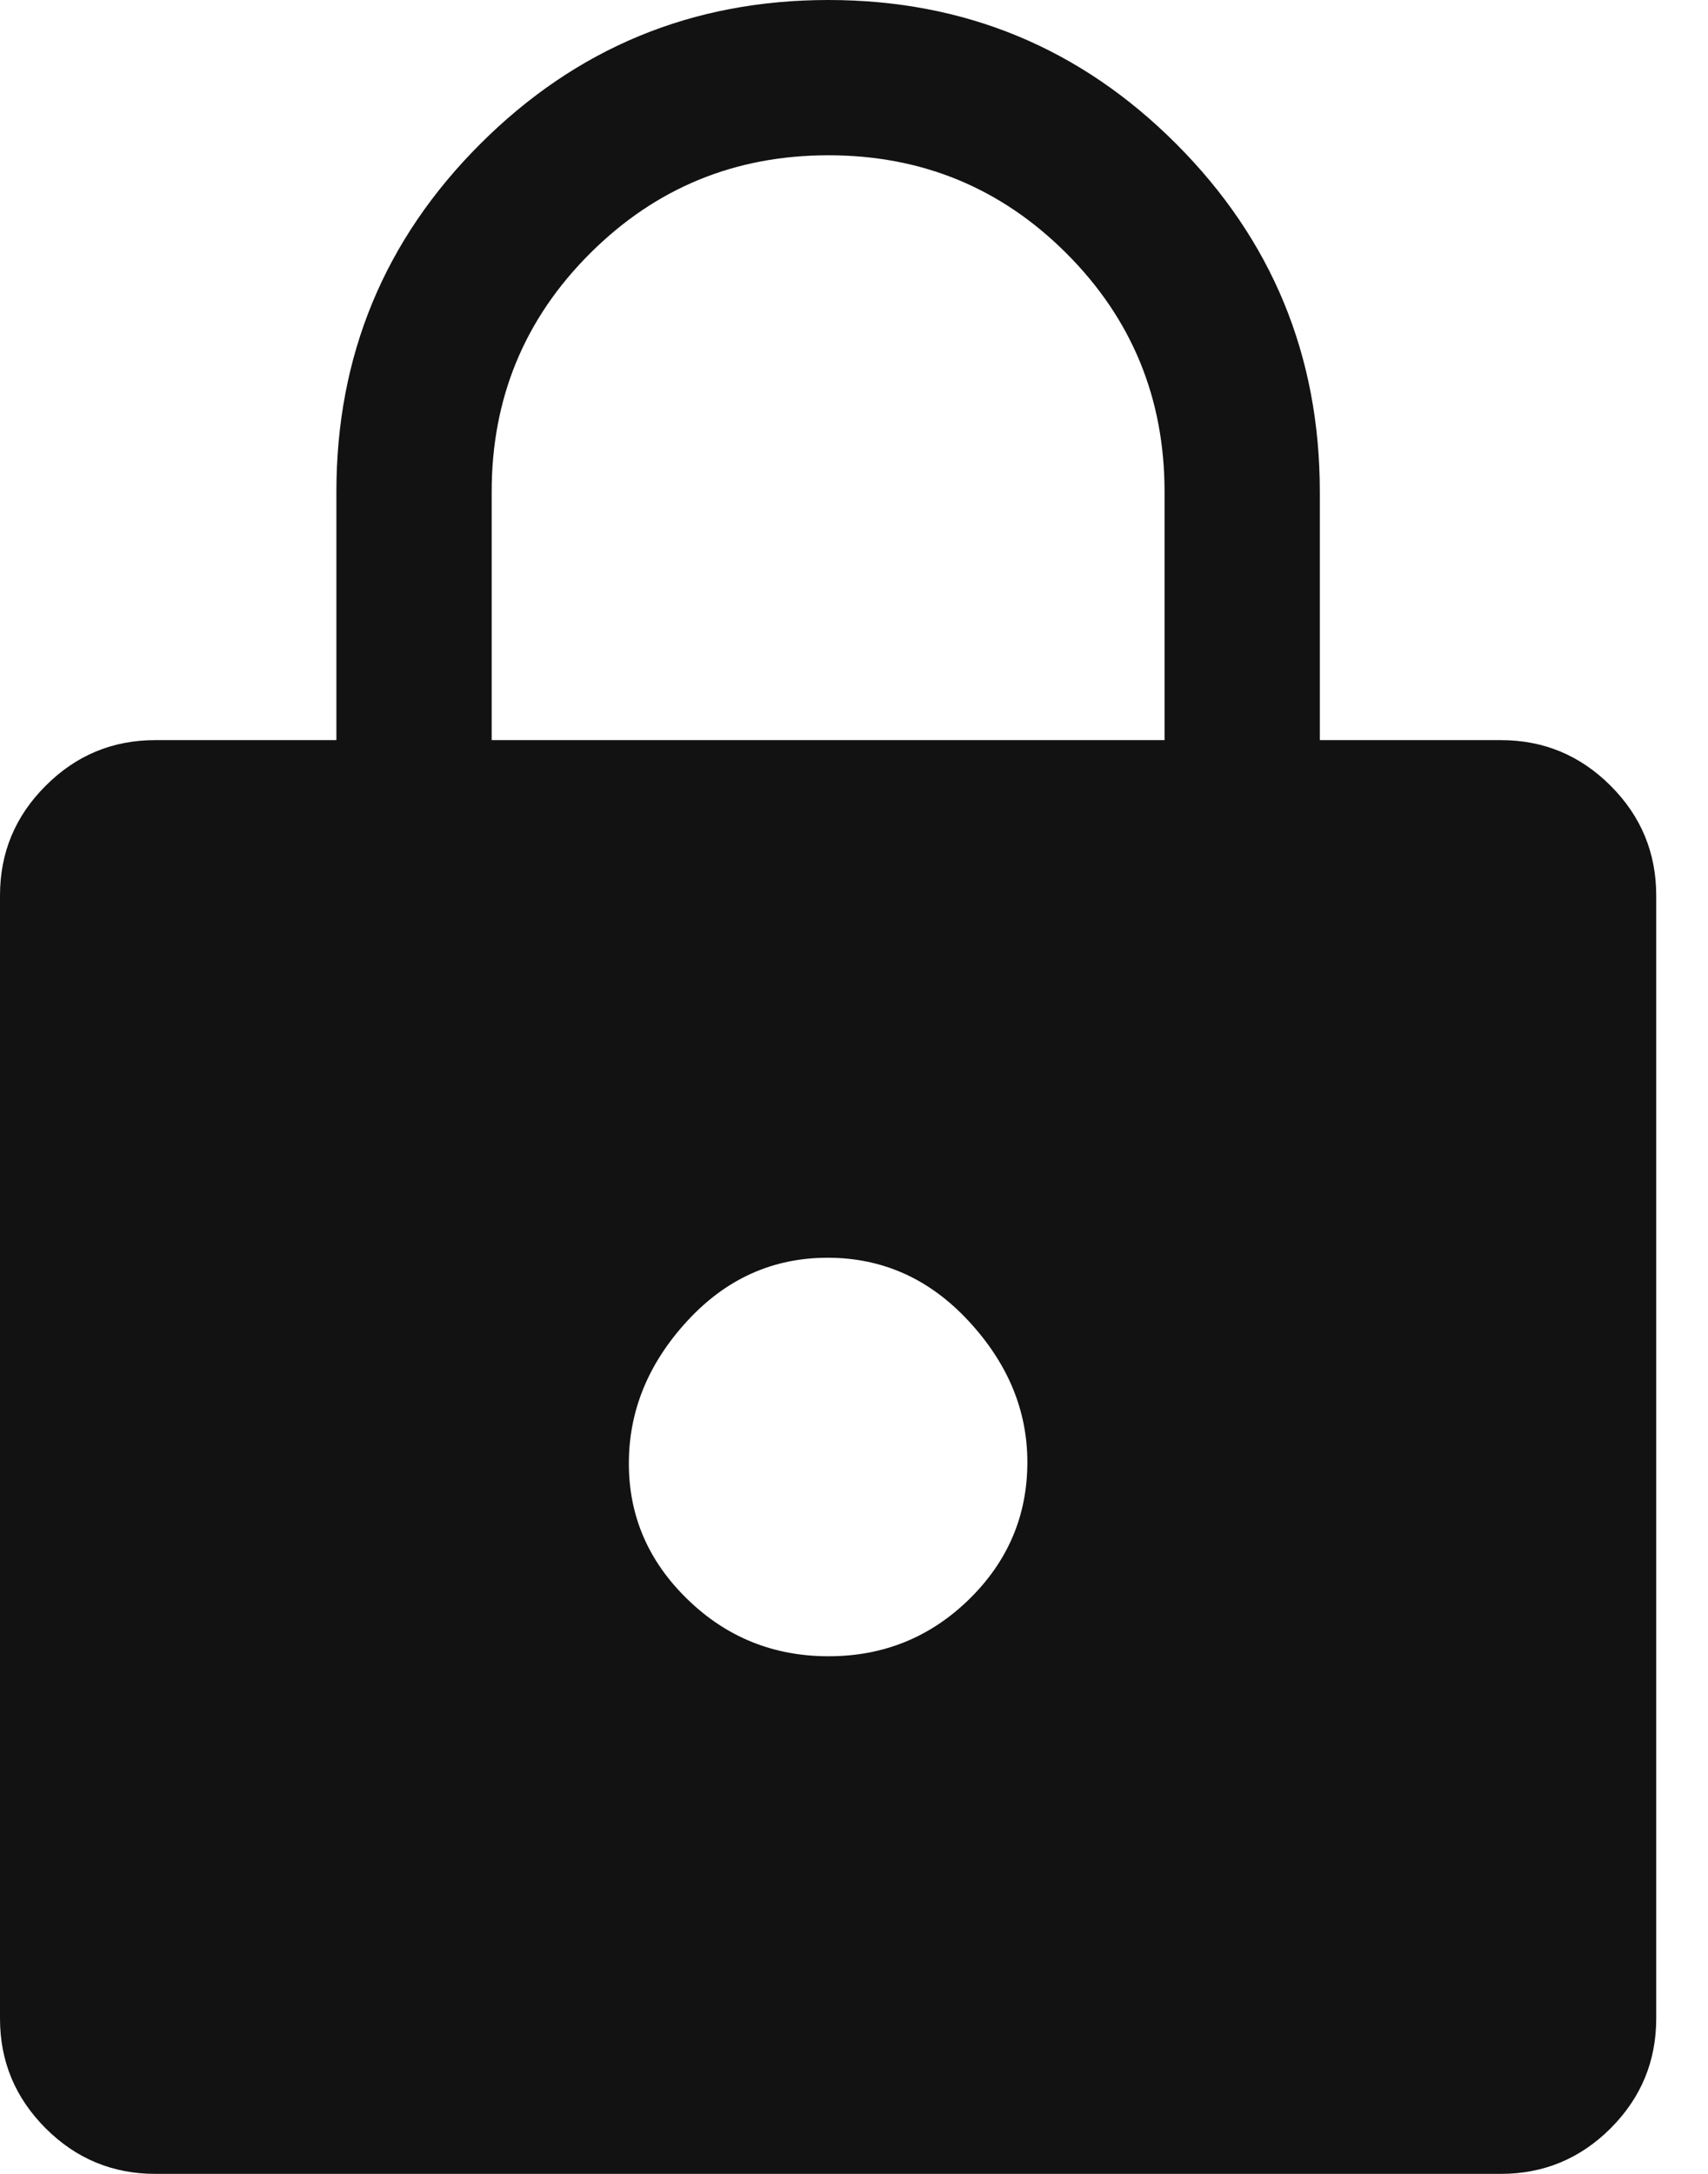 <svg width="22" height="28" viewBox="0 0 22 28" fill="none" xmlns="http://www.w3.org/2000/svg">
<g clip-path="url(#clip0_4203_4031)">
<path d="M2 28C1.45 28 0.979 27.804 0.588 27.413C0.196 27.021 0 26.55 0 26V11.533C0 10.983 0.196 10.512 0.588 10.121C0.979 9.729 1.45 9.533 2 9.533H4.333V6.333C4.333 4.581 4.951 3.087 6.187 1.853C7.423 0.618 8.917 0 10.67 0C12.423 0 13.917 0.618 15.15 1.853C16.383 3.087 17 4.581 17 6.333V9.533H19.333C19.883 9.533 20.354 9.729 20.746 10.121C21.137 10.512 21.333 10.983 21.333 11.533V26C21.333 26.55 21.137 27.021 20.746 27.413C20.354 27.804 19.883 28 19.333 28H2ZM10.672 21.333C11.38 21.333 11.983 21.088 12.483 20.599C12.983 20.109 13.233 19.521 13.233 18.833C13.233 18.167 12.982 17.561 12.478 17.017C11.974 16.472 11.368 16.2 10.661 16.2C9.954 16.2 9.35 16.472 8.85 17.017C8.35 17.561 8.1 18.172 8.1 18.85C8.1 19.528 8.352 20.111 8.856 20.6C9.359 21.089 9.965 21.333 10.672 21.333ZM6.333 9.533H15V6.333C15 5.13 14.579 4.106 13.737 3.264C12.895 2.421 11.873 2 10.671 2C9.468 2 8.444 2.421 7.6 3.264C6.756 4.106 6.333 5.13 6.333 6.333V9.533Z" fill="#121212"/>
</g>
<defs>
<clipPath id="clip0_4203_4031">
<rect width="22" height="28" fill="white"/>
</clipPath>
</defs>
</svg>
